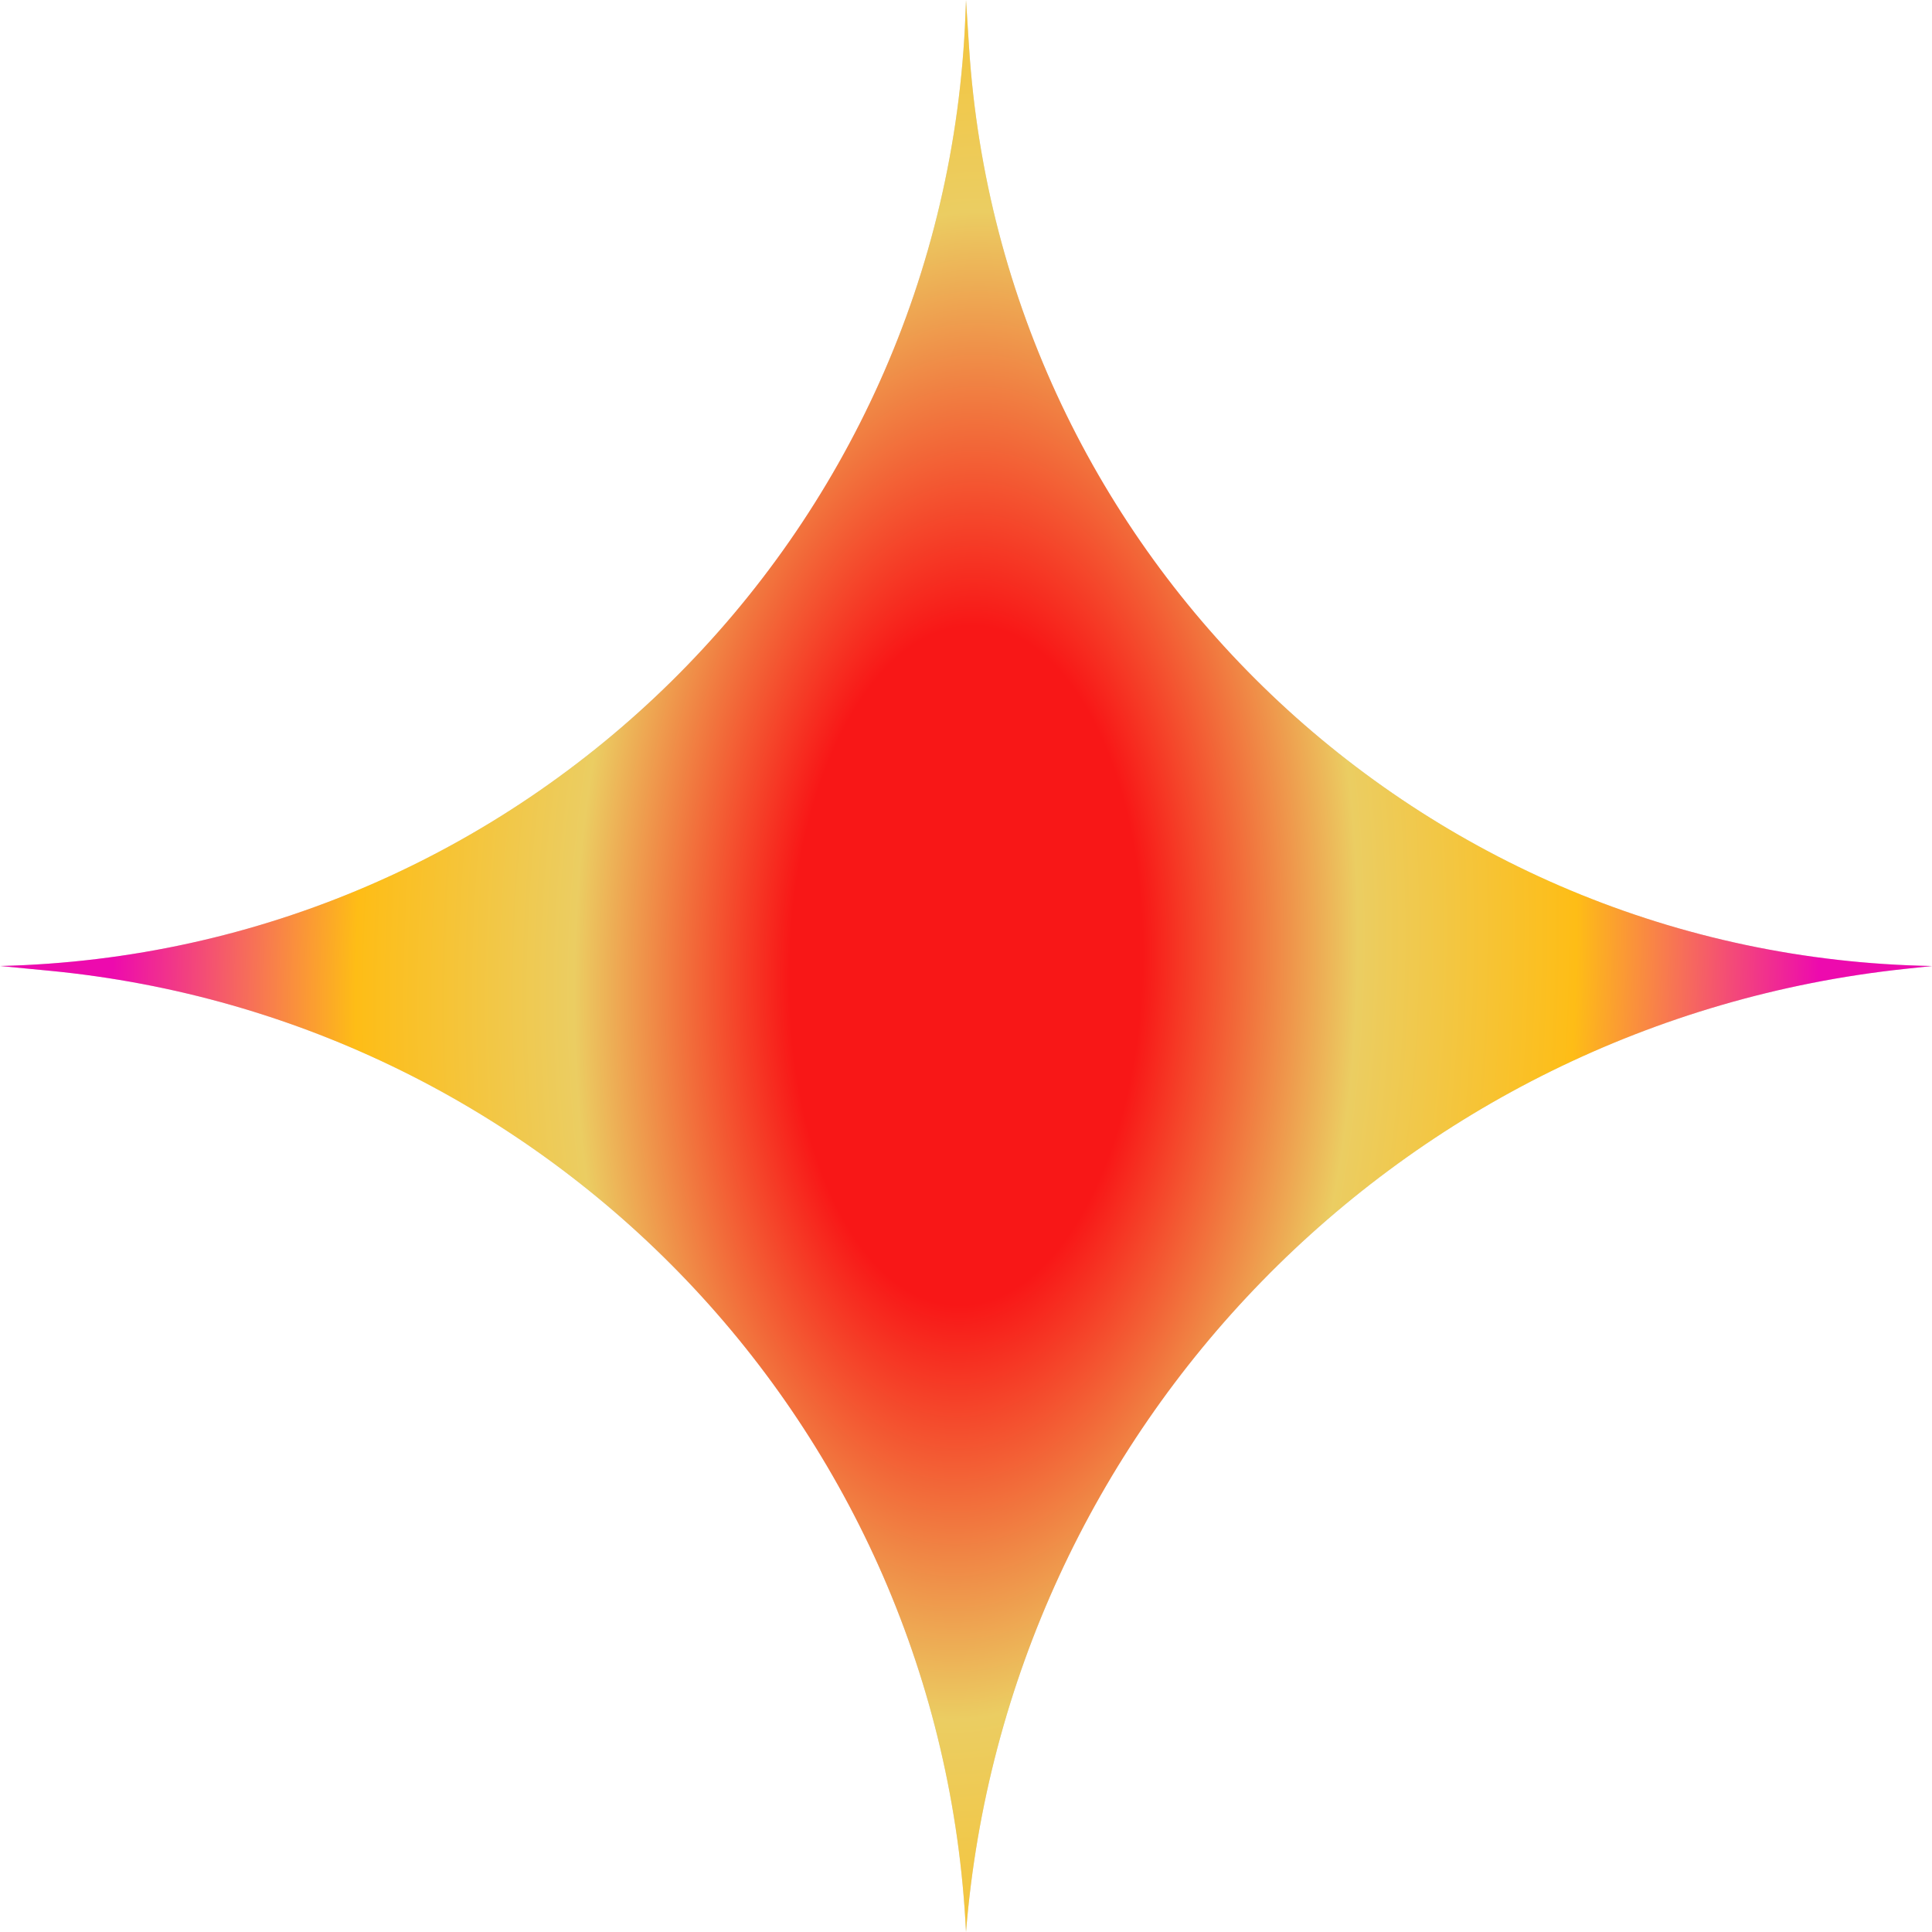 <svg width="85" height="85" viewBox="0 0 85 85" fill="none" xmlns="http://www.w3.org/2000/svg">
<path d="M42.5 85V85C44.299 62.79 61.638 44.998 83.795 42.629L85 42.5V42.5C62.505 42.104 44.078 24.516 42.633 2.065L42.5 2.21453e-06L42.477 0.609C41.615 23.605 23.006 41.958 0 42.5V42.5L2.177 42.709C24.258 44.831 41.432 62.843 42.5 85V85Z" fill="#D9D9D9"/>
<path d="M42.5 85V85C44.299 62.79 61.638 44.998 83.795 42.629L85 42.5V42.5C62.505 42.104 44.078 24.516 42.633 2.065L42.5 2.21453e-06L42.477 0.609C41.615 23.605 23.006 41.958 0 42.5V42.5L2.177 42.709C24.258 44.831 41.432 62.843 42.5 85V85Z" fill="url(#paint0_diamond_1_587)"/>
<defs>
<radialGradient id="paint0_diamond_1_587" cx="0" cy="0" r="1" gradientUnits="userSpaceOnUse" gradientTransform="translate(42.5 42.477) rotate(0.705) scale(42.503 81.591)">
<stop offset="0.181" stop-color="#F81717"/>
<stop offset="0.402" stop-color="#EBCD62"/>
<stop offset="0.626" stop-color="#FEBD16"/>
<stop offset="0.876" stop-color="#ED0AAE"/>
</radialGradient>
</defs>
</svg>
